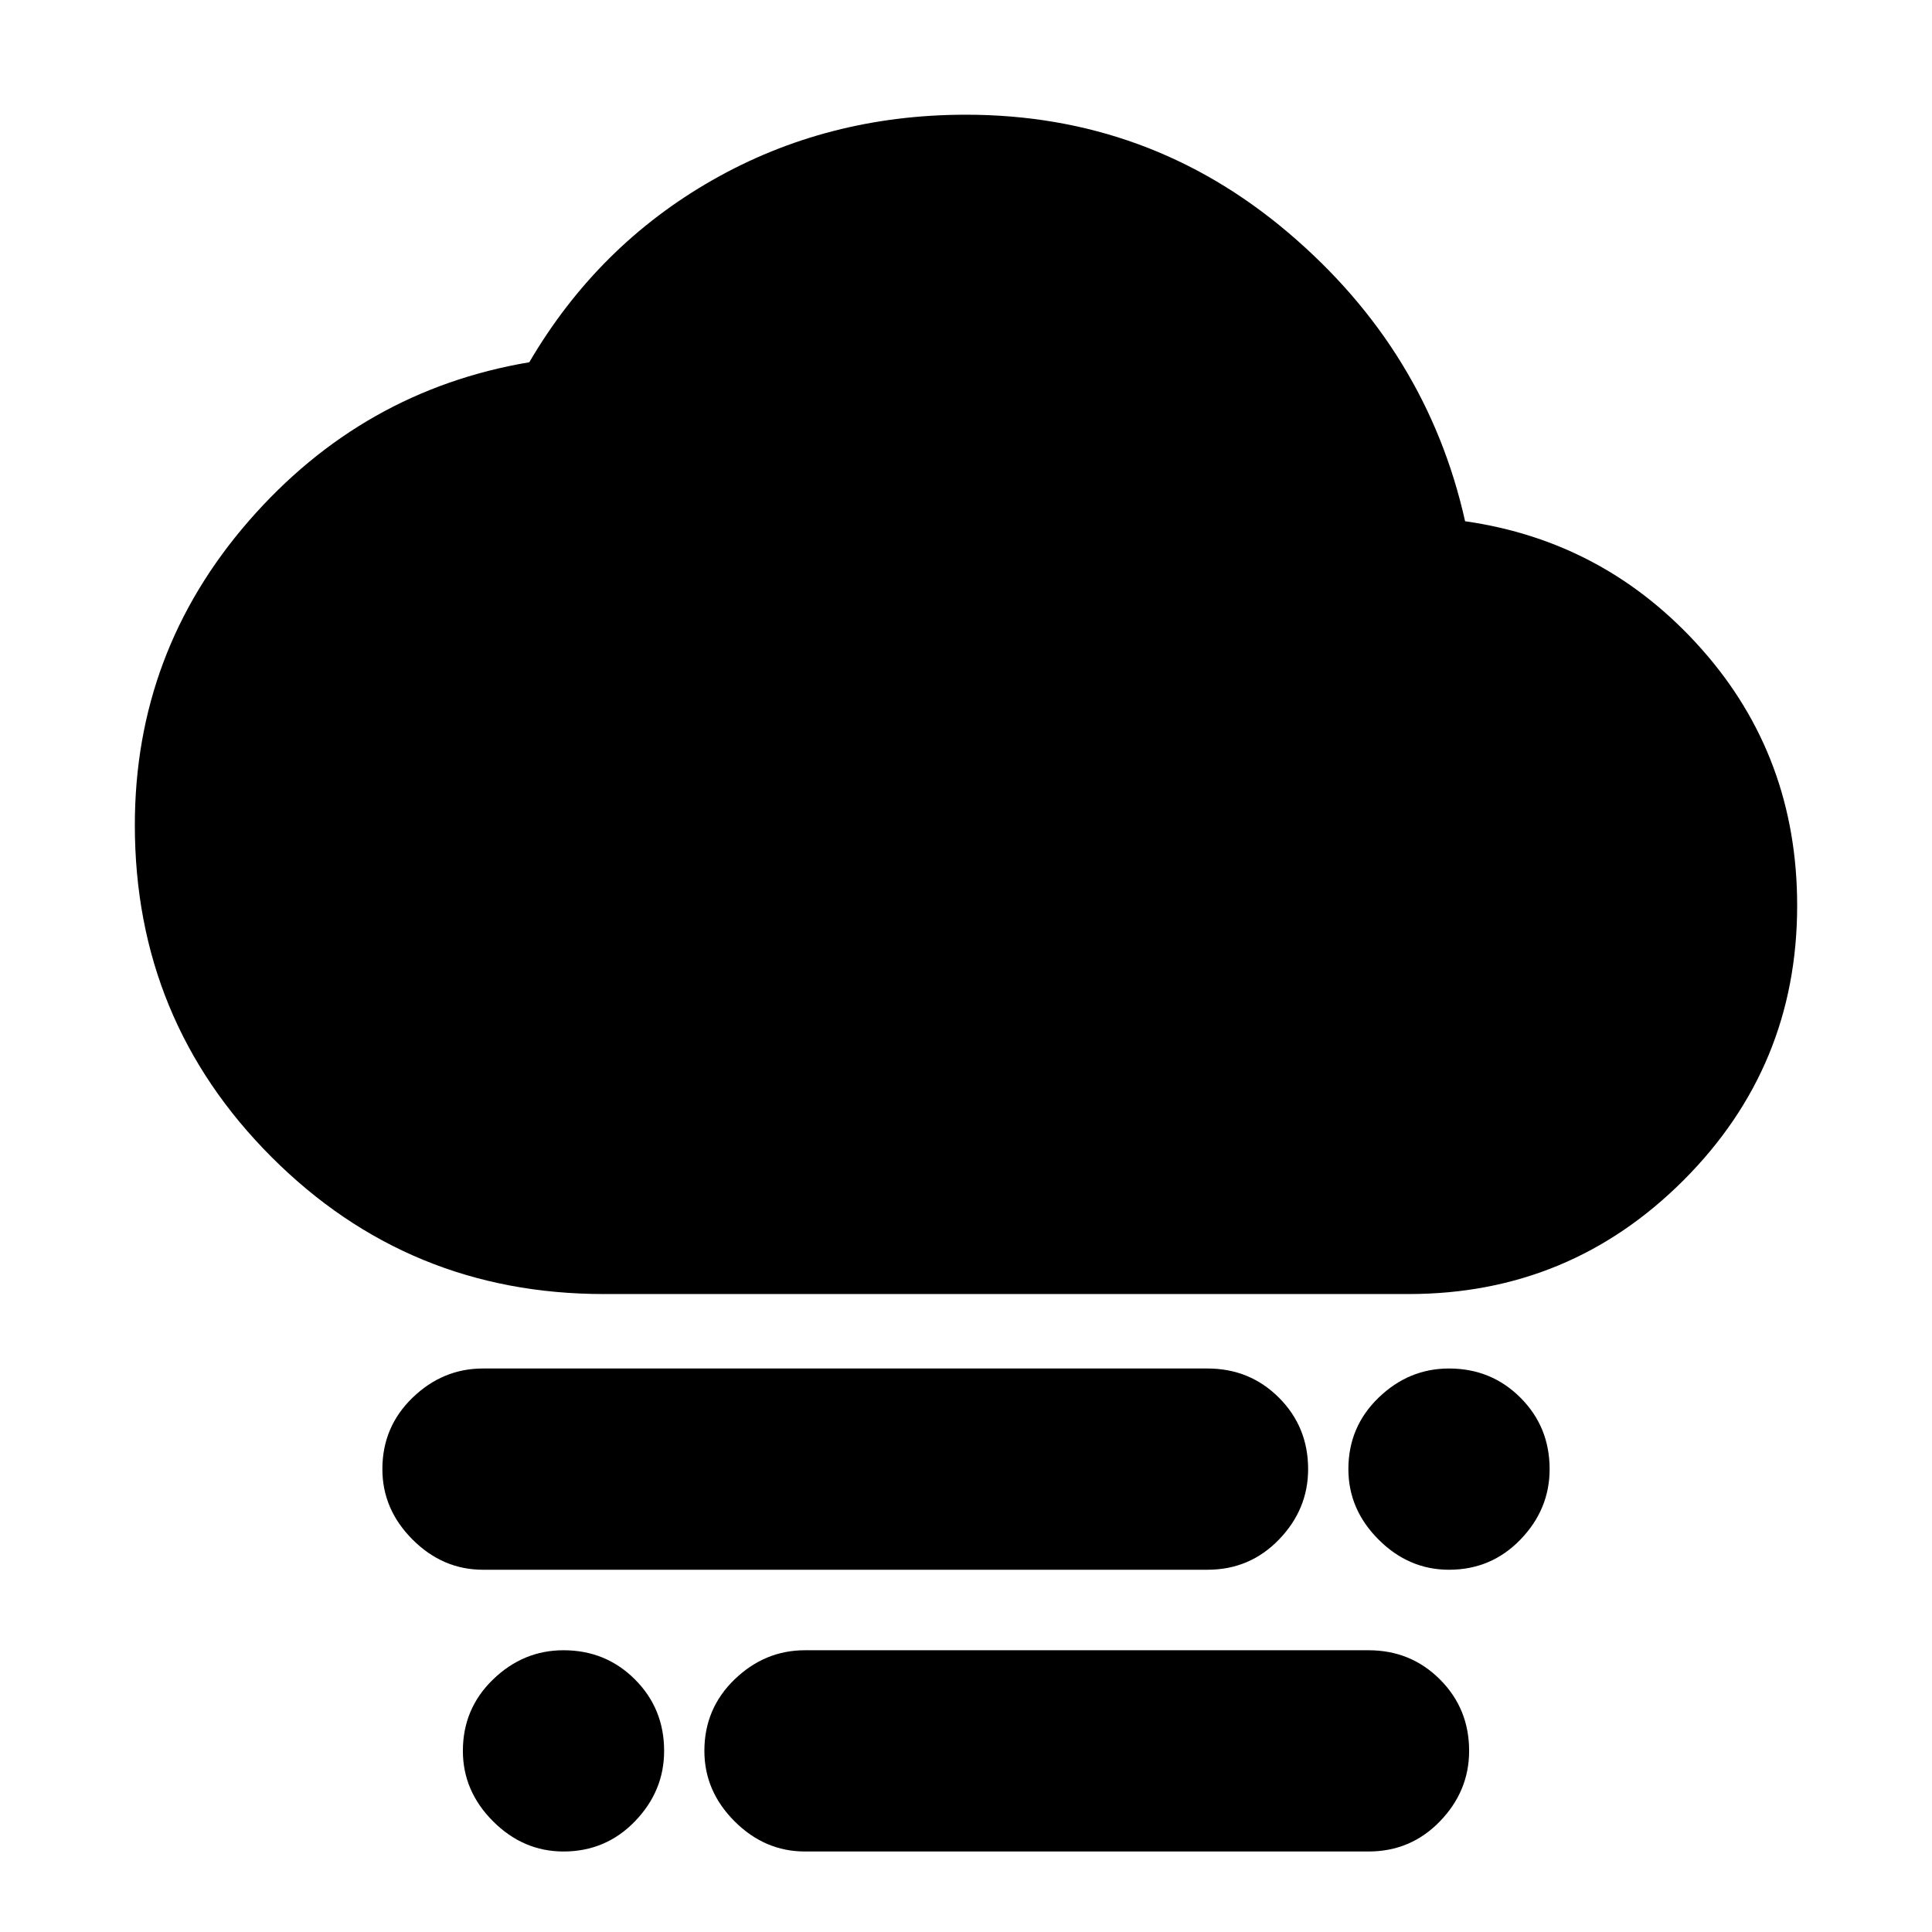 <svg xmlns="http://www.w3.org/2000/svg" height="24" viewBox="0 -960 960 960" width="24"><path d="M720-180q-20 0-35-15t-15-35q0-21 15-35.5t35-14.5q21 0 35.5 14.5T770-230q0 20-14.5 35T720-180ZM280-40q-20 0-35-15t-15-35q0-21 15-35.5t35-14.5q21 0 35.5 14.5T330-90q0 20-14.5 35T280-40Zm-40-140q-20 0-35-15t-15-35q0-21 15-35.5t35-14.5h360q21 0 35.5 14.5T650-230q0 20-14.5 35T600-180H240ZM400-40q-20 0-35-15t-15-35q0-21 15-35.5t35-14.5h280q21 0 35.5 14.5T730-90q0 20-14.5 35T680-40H400ZM300-317q-97 0-165-68T67-550q0-86 56.5-151T263-780q34-58 91-90.5T480-903q91 0 160 58.5T728-701q70 10 117.5 63.5T893-510q0 80-56.5 136.5T700-317H300Z"/></svg>